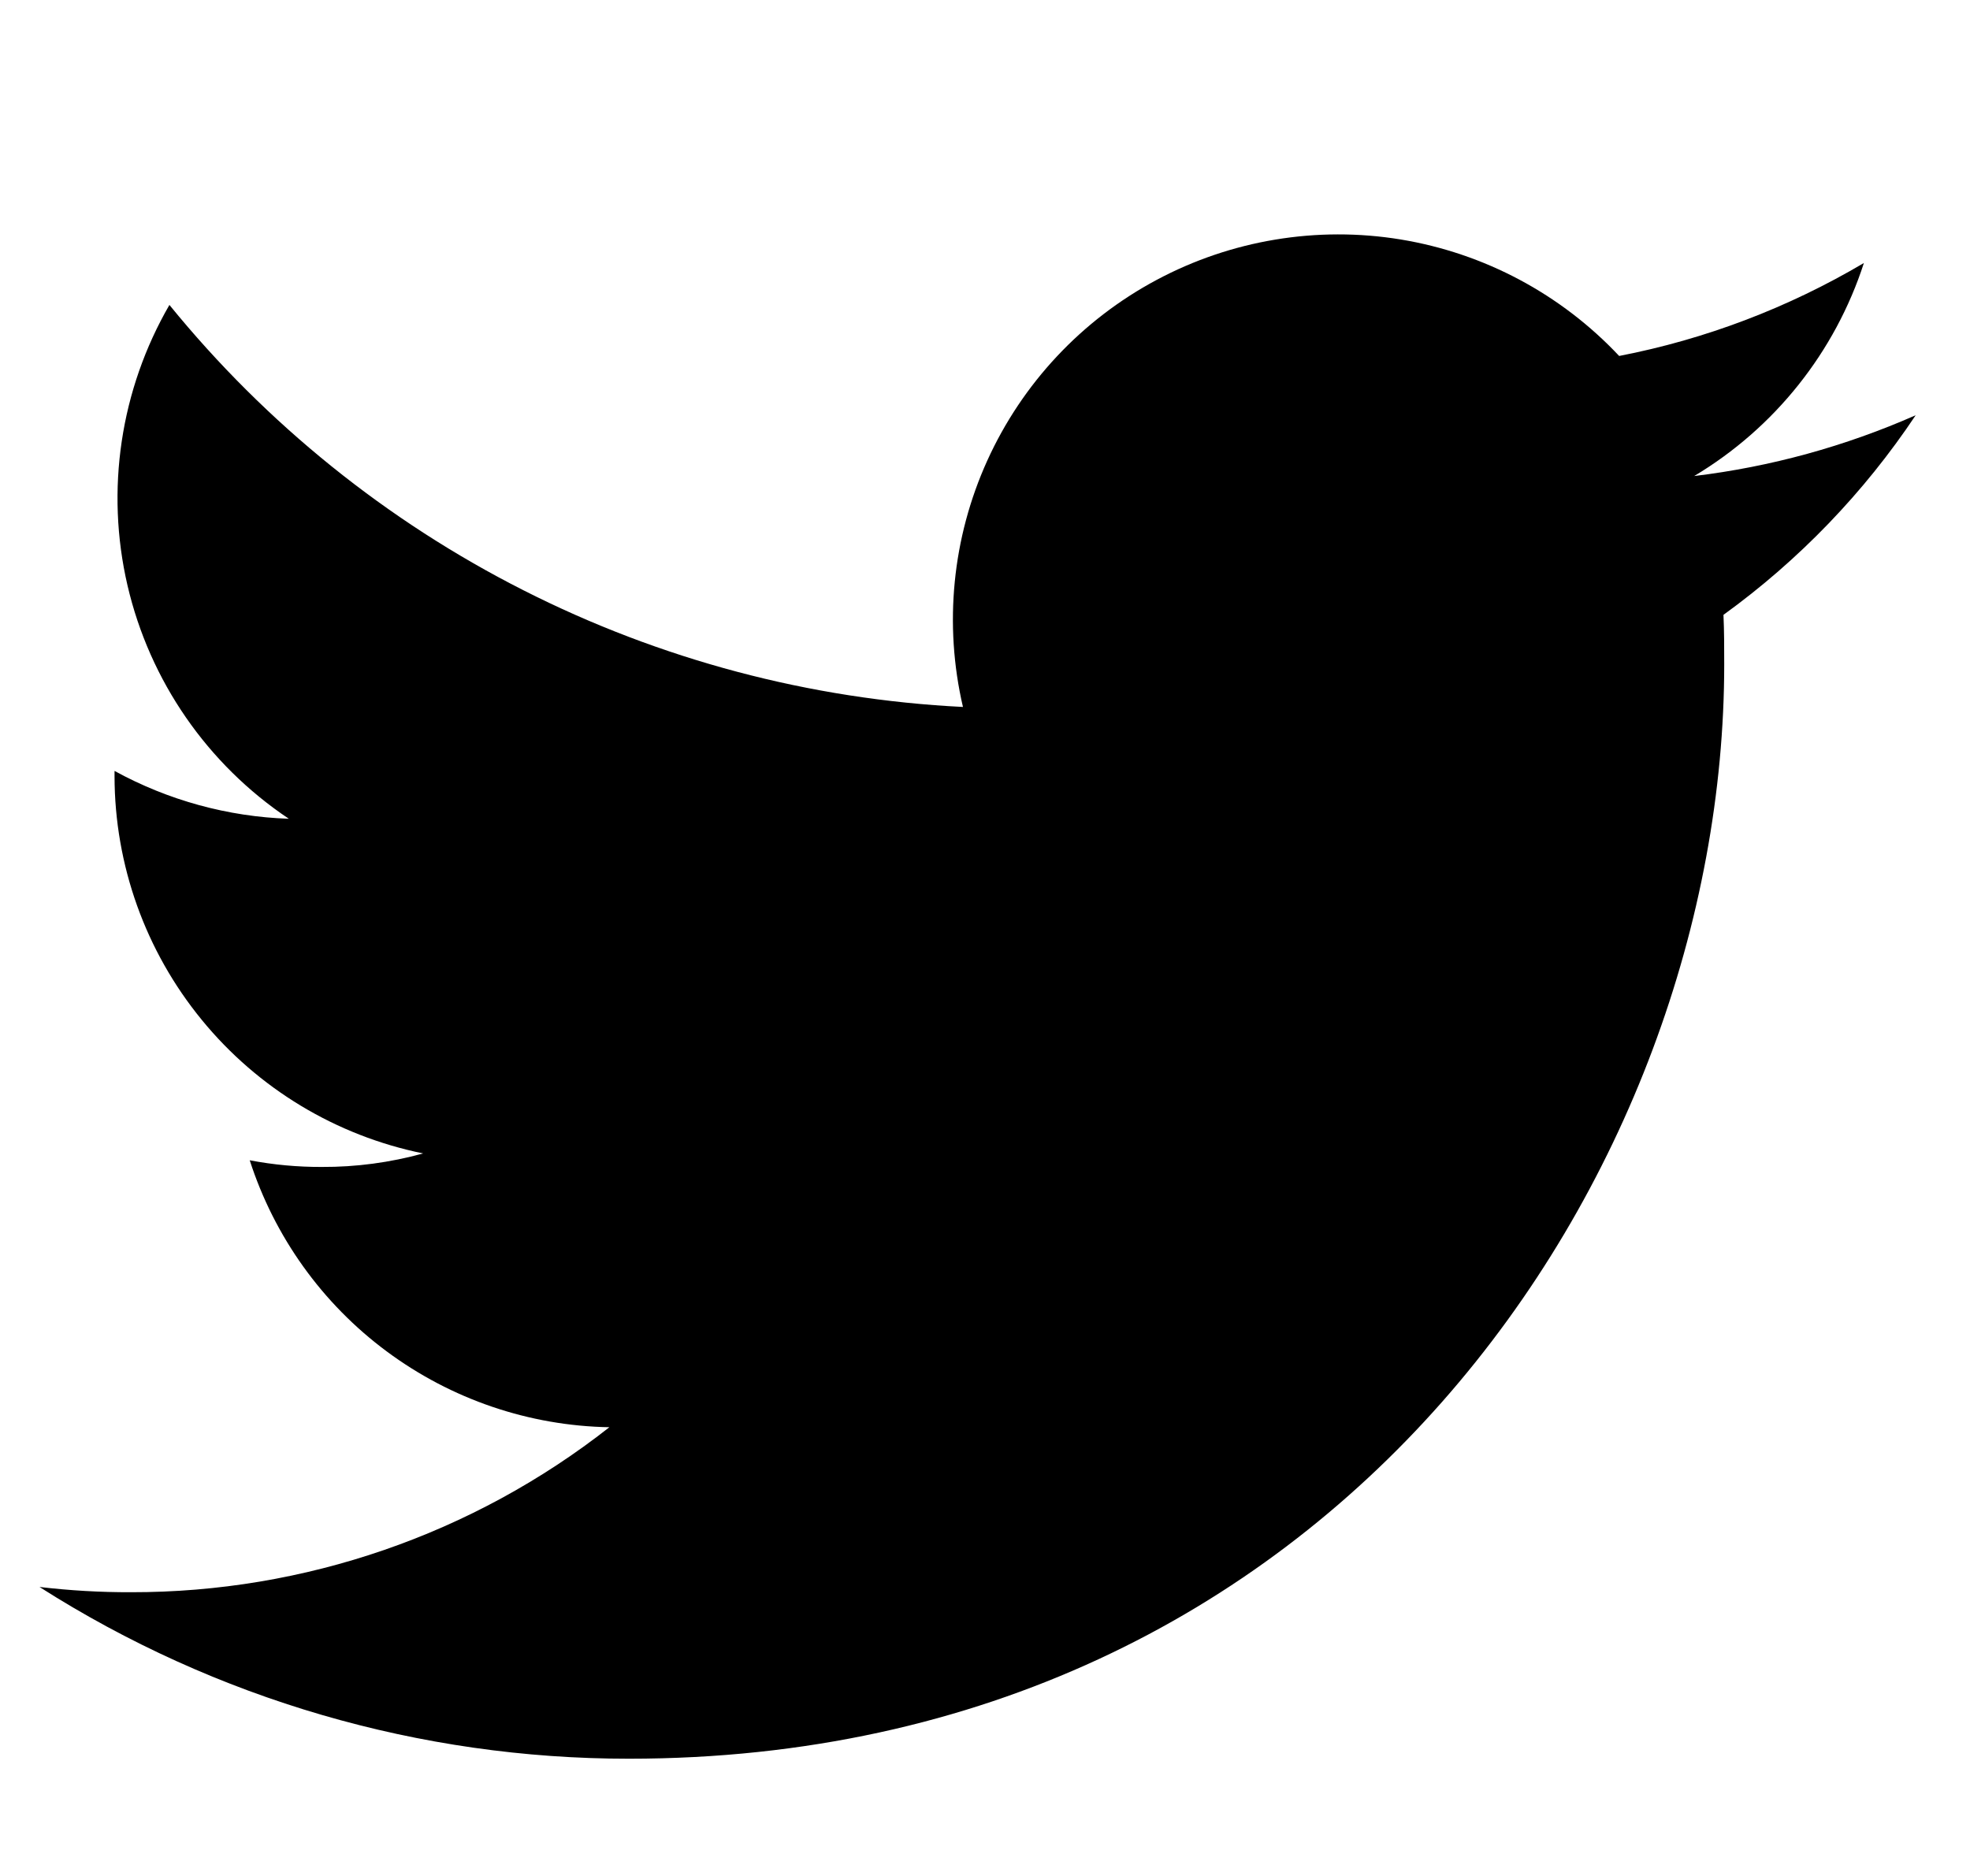 <svg width="21" height="20" viewBox="0 0 21 20" fill="none" xmlns="http://www.w3.org/2000/svg">
<g clip-path="url(#clip0)">
<path d="M6.704 18.75C14.251 18.75 18.38 12.496 18.38 7.082C18.38 6.907 18.38 6.73 18.372 6.555C19.176 5.973 19.87 5.253 20.421 4.427C19.67 4.758 18.875 4.977 18.06 5.075C18.918 4.562 19.561 3.755 19.869 2.804C19.062 3.281 18.18 3.617 17.26 3.795C16.641 3.136 15.823 2.7 14.931 2.553C14.04 2.407 13.124 2.559 12.328 2.985C11.531 3.411 10.897 4.088 10.524 4.911C10.151 5.734 10.06 6.657 10.265 7.537C8.633 7.456 7.037 7.032 5.58 6.293C4.123 5.555 2.837 4.518 1.806 3.251C1.283 4.155 1.123 5.224 1.359 6.241C1.596 7.259 2.21 8.148 3.079 8.729C2.428 8.707 1.792 8.532 1.221 8.219V8.275C1.222 9.222 1.55 10.139 2.15 10.872C2.749 11.605 3.583 12.108 4.511 12.297C4.159 12.394 3.795 12.443 3.43 12.441C3.172 12.442 2.915 12.418 2.662 12.37C2.925 13.185 3.435 13.898 4.123 14.408C4.81 14.918 5.64 15.201 6.496 15.216C5.042 16.358 3.245 16.978 1.396 16.975C1.07 16.976 0.745 16.957 0.421 16.919C2.298 18.115 4.478 18.751 6.704 18.75Z" fill="black"/>
</g>
<defs>
<clipPath id="clip0">
<rect width="20" height="20" fill="white" transform="translate(0.421)"/>
</clipPath>
</defs>
</svg>
